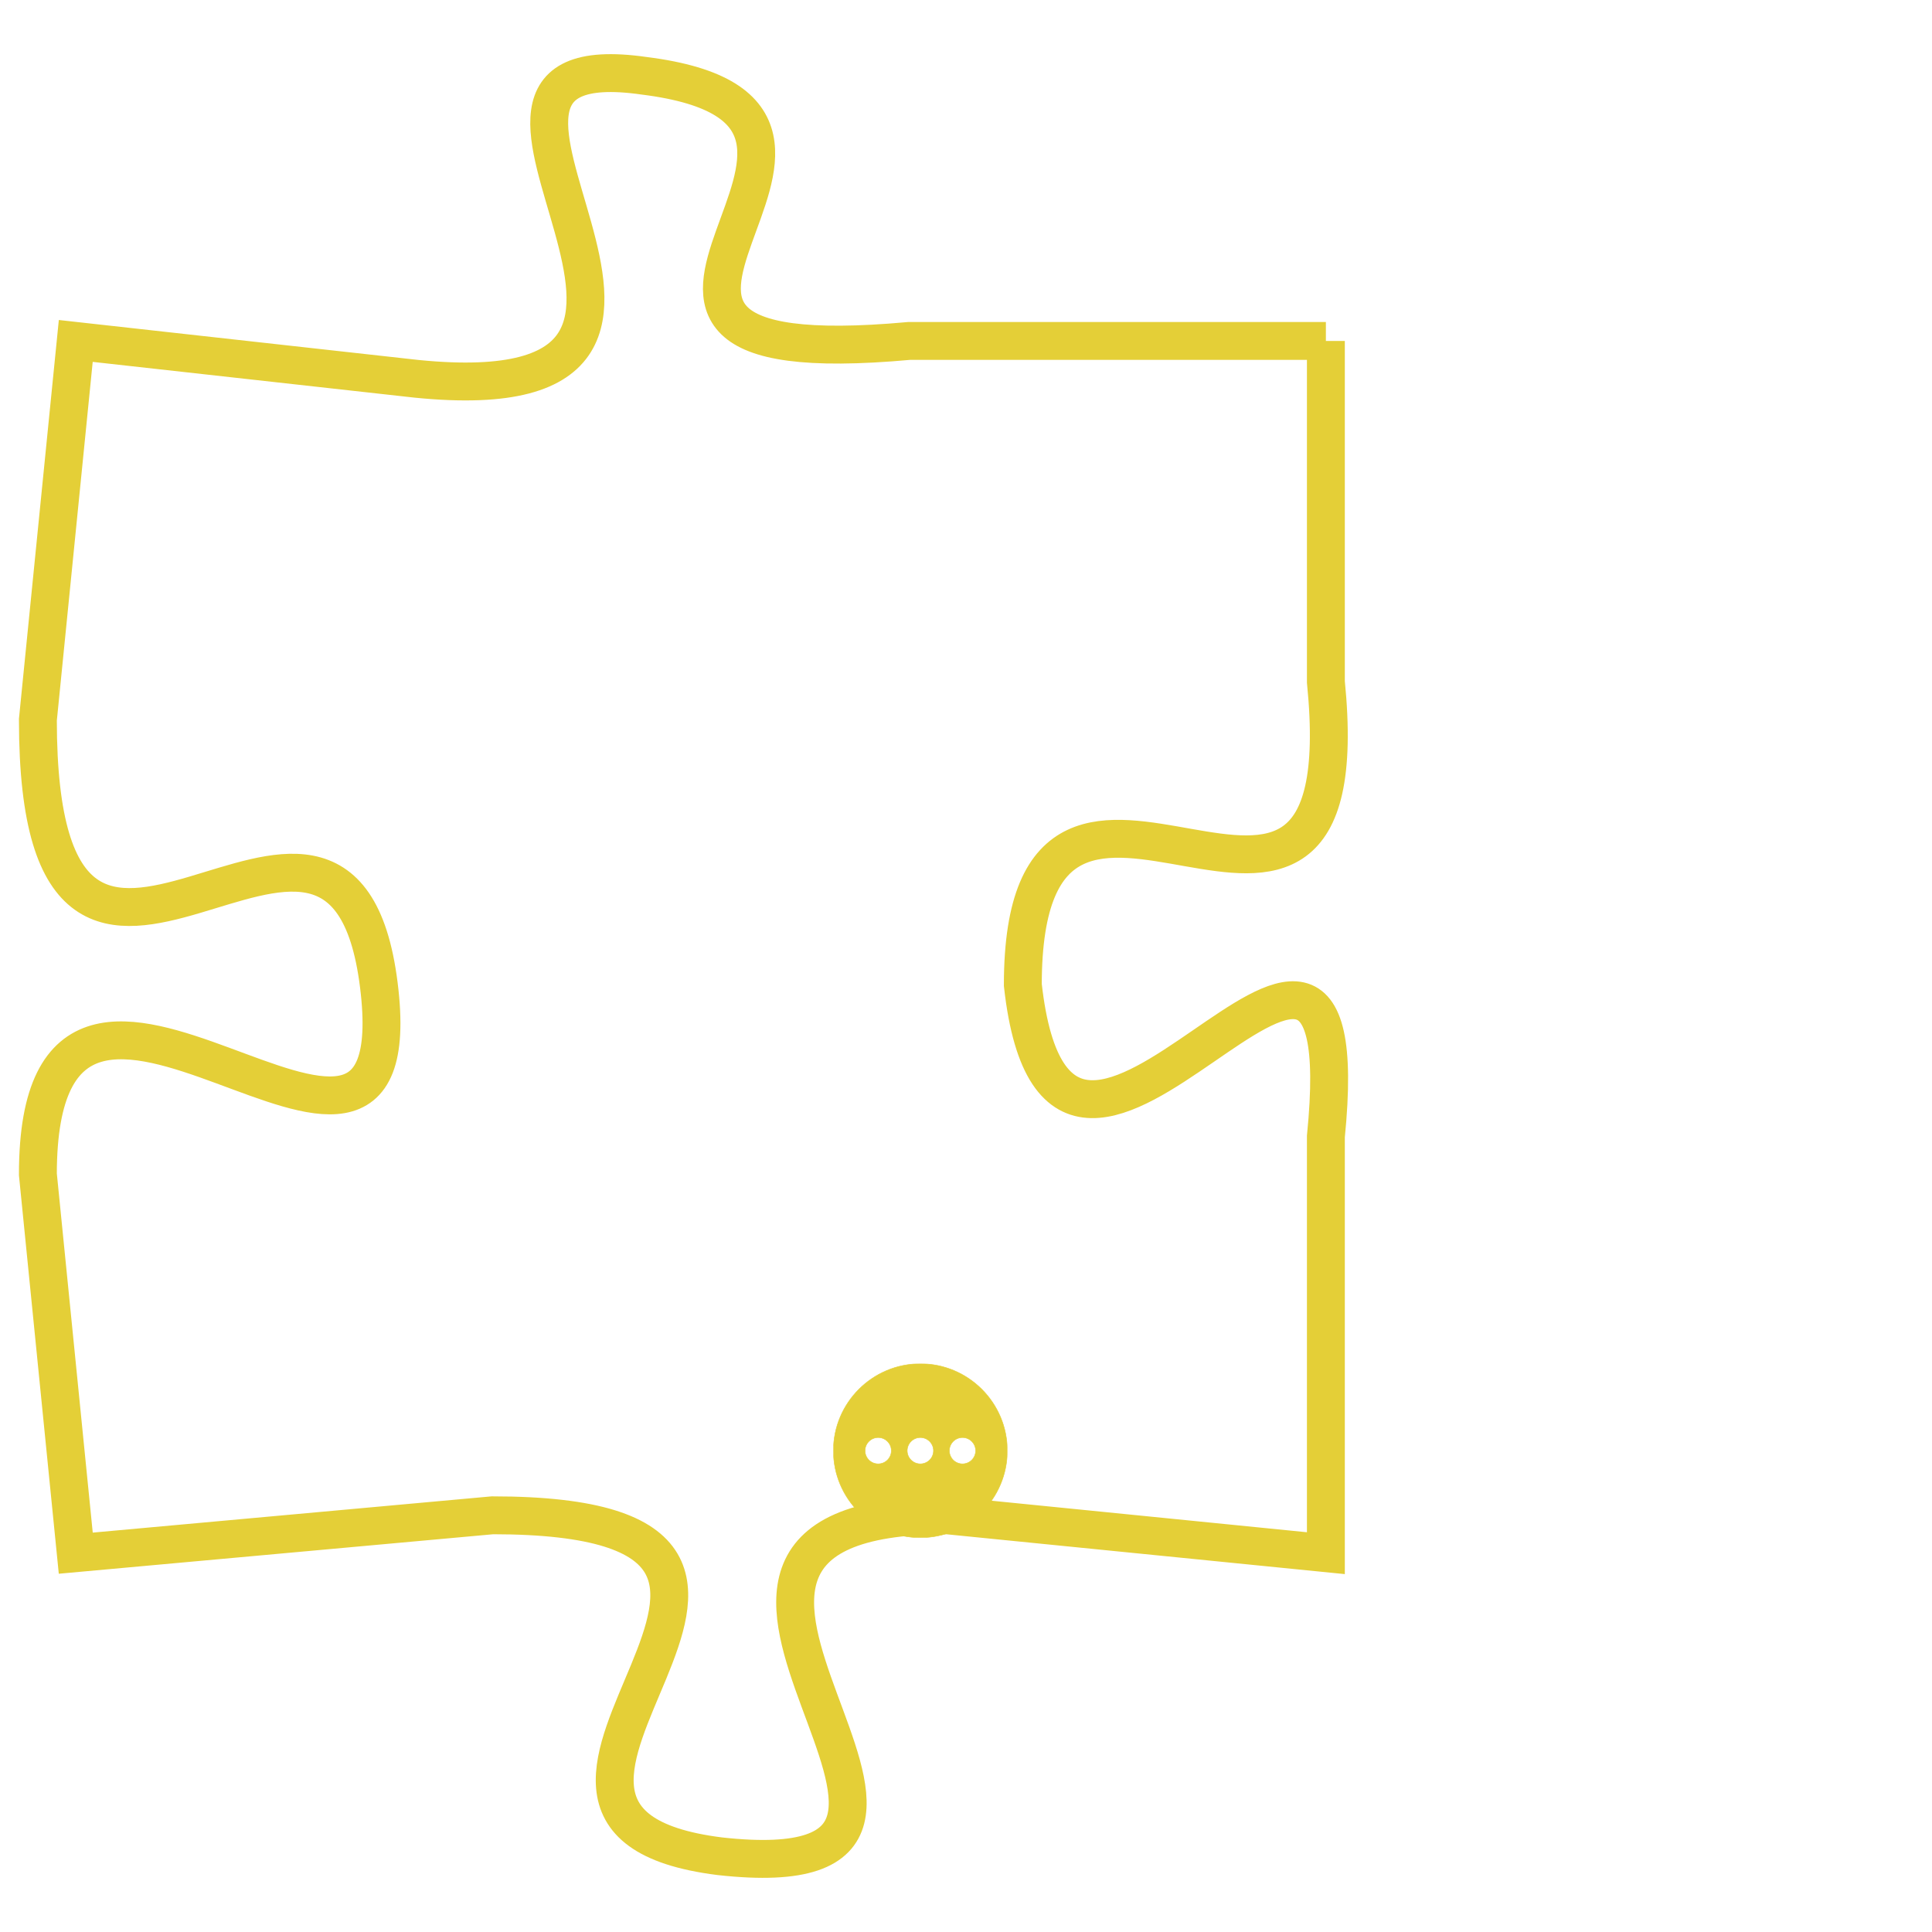 <svg version="1.1" xmlns="http://www.w3.org/2000/svg" xmlns:xlink="http://www.w3.org/1999/xlink" fill="transparent" x="0" y="0" width="350" height="350" preserveAspectRatio="xMinYMin slice"><style type="text/css">.links{fill:transparent;stroke: #E4CF37;}.links:hover{fill:#63D272; opacity:0.4;}</style><defs><g id="allt"><path id="t8590" d="M363,2112 L352,2112 C341,2113 353,2106 345,2105 C338,2104 349,2114 339,2113 L330,2112 330,2112 L329,2122 C329,2133 337,2121 338,2129 C339,2137 329,2125 329,2134 L330,2144 330,2144 L341,2143 C352,2143 339,2151 347,2152 C356,2153 343,2143 353,2143 L363,2144 363,2144 L363,2133 C364,2123 356,2138 355,2129 C355,2120 364,2131 363,2121 L363,2112"/></g><clipPath id="c" clipRule="evenodd" fill="transparent"><use href="#t8590"/></clipPath></defs><svg viewBox="328 2103 37 51" preserveAspectRatio="xMinYMin meet"><svg width="4380" height="2430"><g><image crossorigin="anonymous" x="0" y="0" href="https://nftpuzzle.license-token.com/assets/completepuzzle.svg" width="100%" height="100%" /><g class="links"><use href="#t8590"/></g></g></svg><svg x="350" y="2139" height="9%" width="9%" viewBox="0 0 330 330"><g><a xlink:href="https://nftpuzzle.license-token.com/" class="links"><title>See the most innovative NFT based token software licensing project</title><path fill="#E4CF37" id="more" d="M165,0C74.019,0,0,74.019,0,165s74.019,165,165,165s165-74.019,165-165S255.981,0,165,0z M85,190 c-13.785,0-25-11.215-25-25s11.215-25,25-25s25,11.215,25,25S98.785,190,85,190z M165,190c-13.785,0-25-11.215-25-25 s11.215-25,25-25s25,11.215,25,25S178.785,190,165,190z M245,190c-13.785,0-25-11.215-25-25s11.215-25,25-25 c13.785,0,25,11.215,25,25S258.785,190,245,190z"></path></a></g></svg></svg></svg>